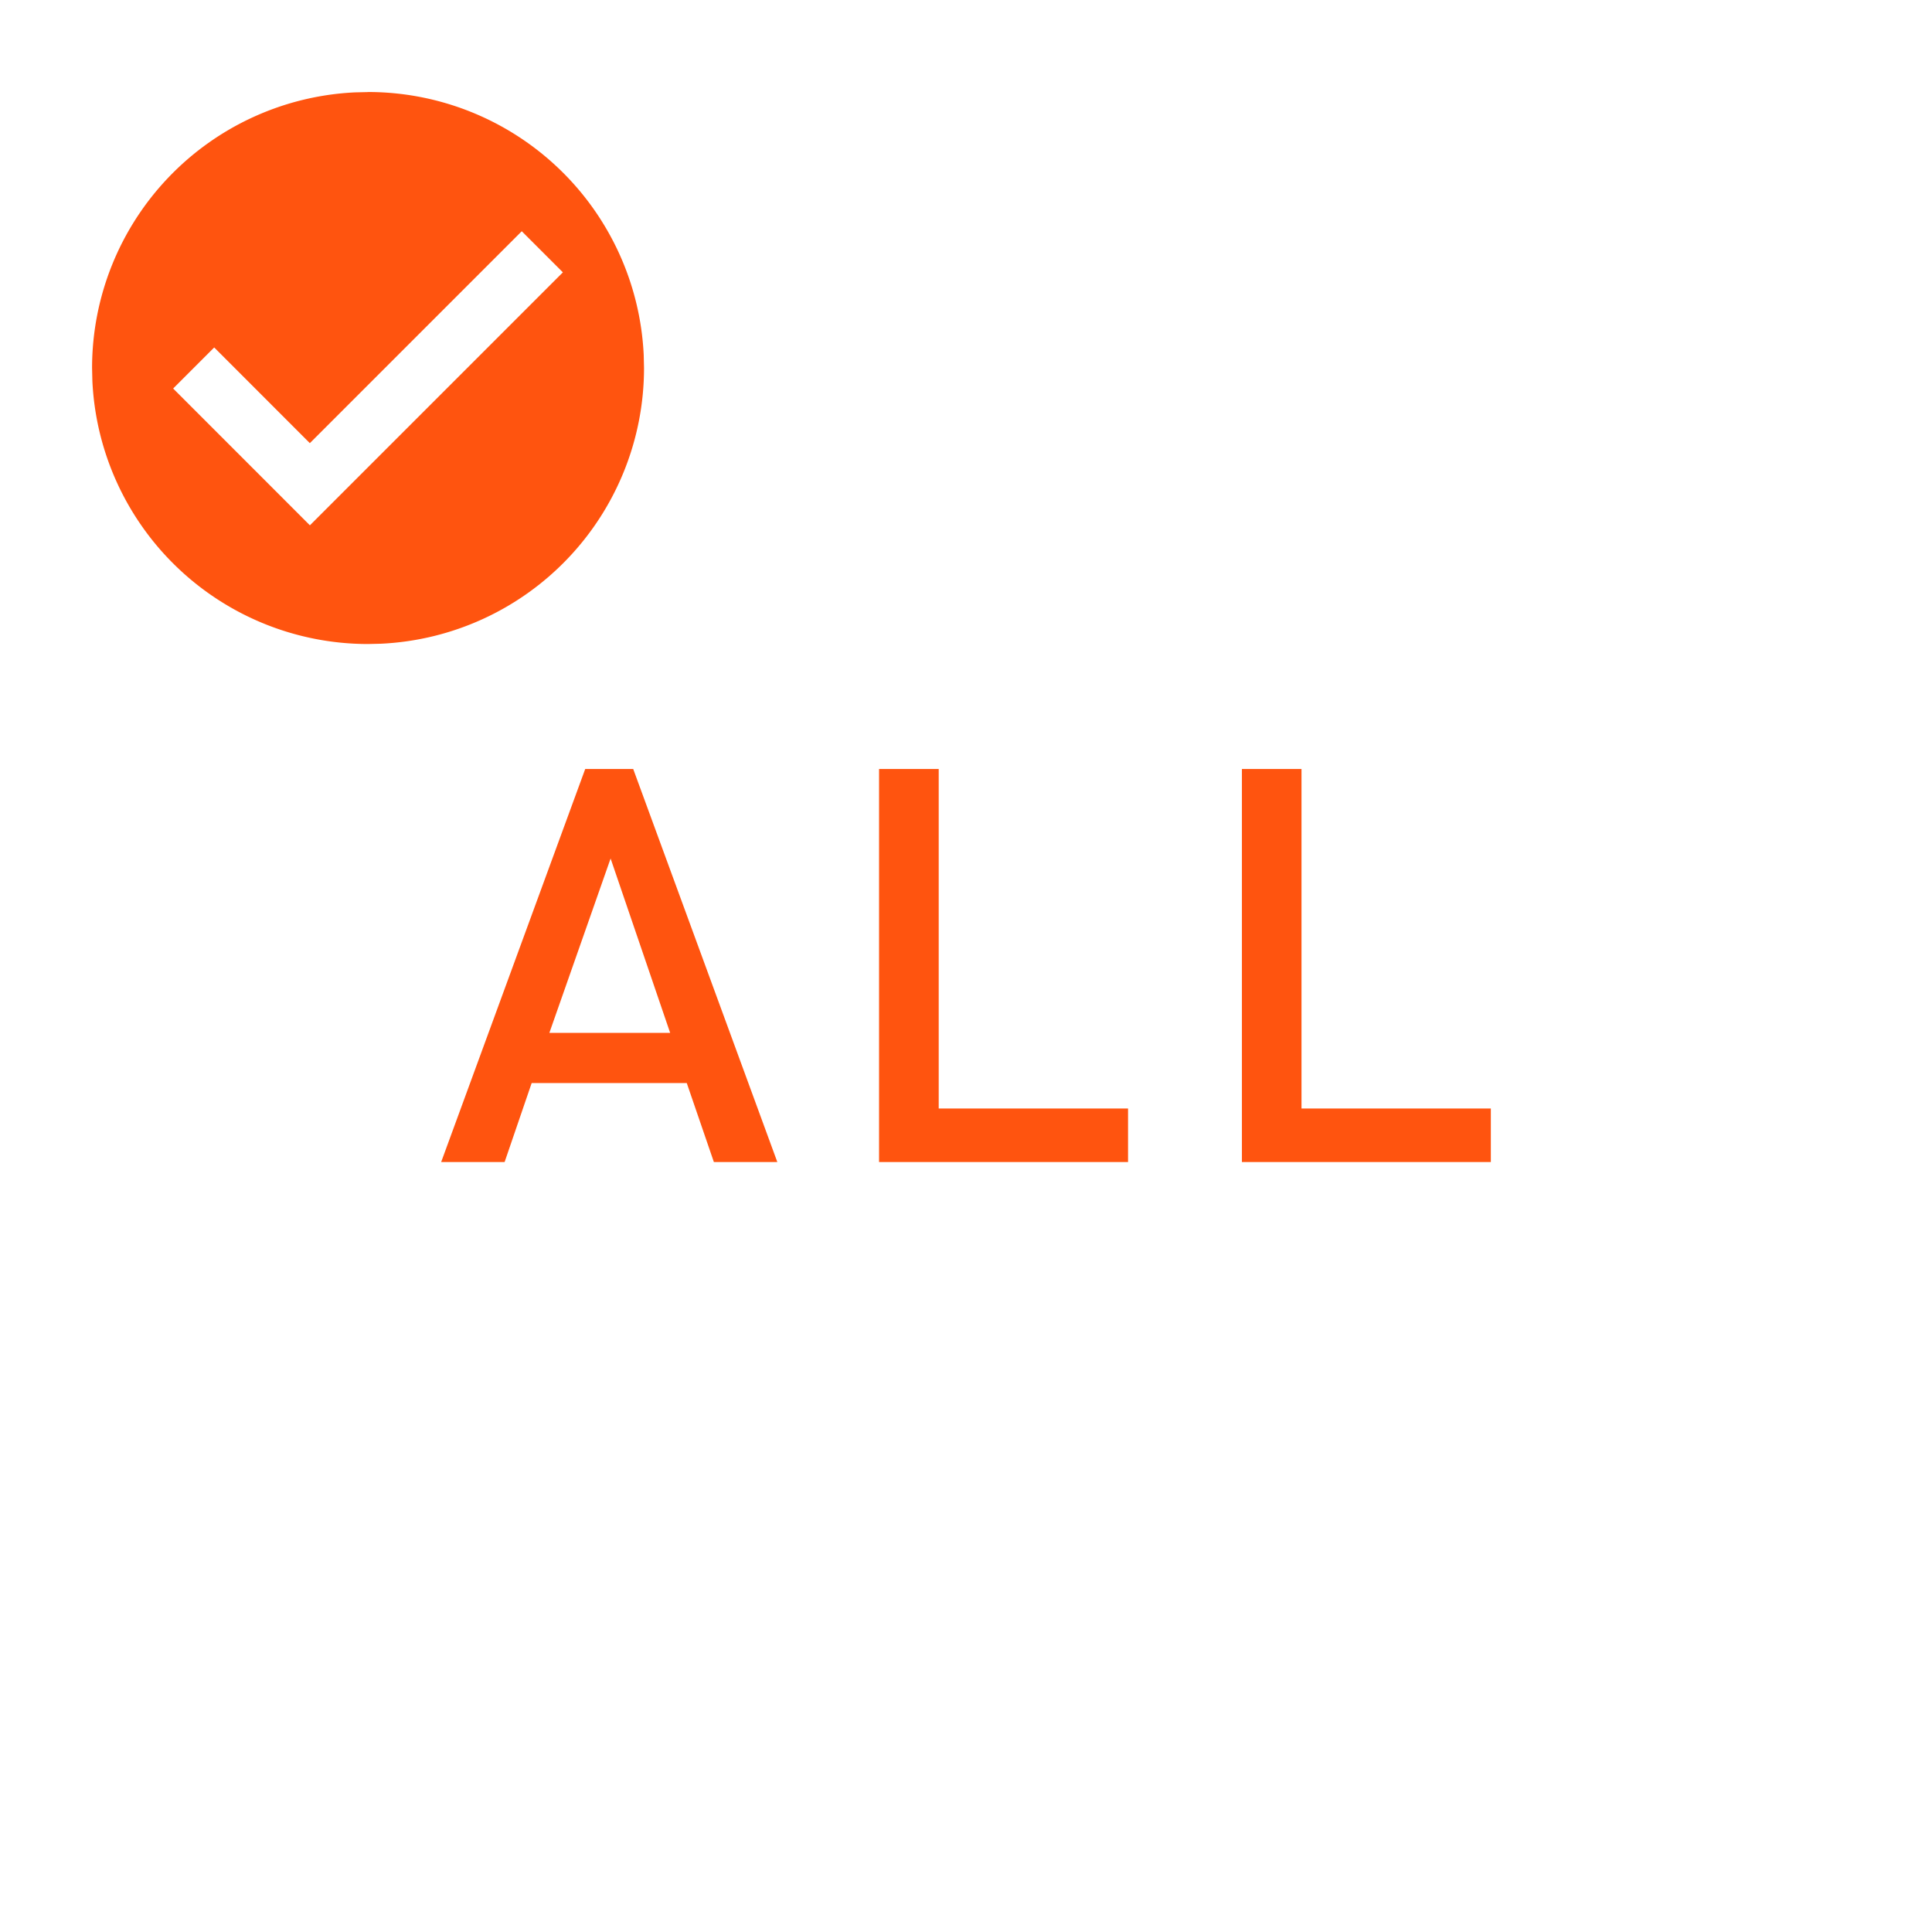 <svg xmlns="http://www.w3.org/2000/svg" width="32" height="32" viewBox="0 0 32 32">
    <g fill="none" fill-rule="evenodd">
        <g fill="#FF540F">
            <path d="M10.114 14.218l-1.015 2.89H11.1l-.987-2.89zm1.71 5.029l-.449-1.308H8.806l-.448 1.308H7.307l2.386-6.51h.795l2.387 6.51h-1.052zM14.56 19.247v-6.51h.988v5.623h3.136v.887zM20.57 19.247v-6.51h.987v5.623h3.136v.887z"/>
        </g>
        <path d="M0 0h32v32H0z"/>
        <path fill="#FF540F" d="M6.095 1.524a4.571 4.571 0 0 1 4.567 4.356l.005.215a4.571 4.571 0 0 1-4.357 4.567l-.215.005A4.571 4.571 0 0 1 1.53 6.31l-.005-.215A4.571 4.571 0 0 1 5.88 1.53l.215-.005zM8.642 3.83l-3.51 3.51-1.584-1.585-.68.68 2.265 2.266 4.19-4.19-.68-.68z"/>
    </g>
</svg>
